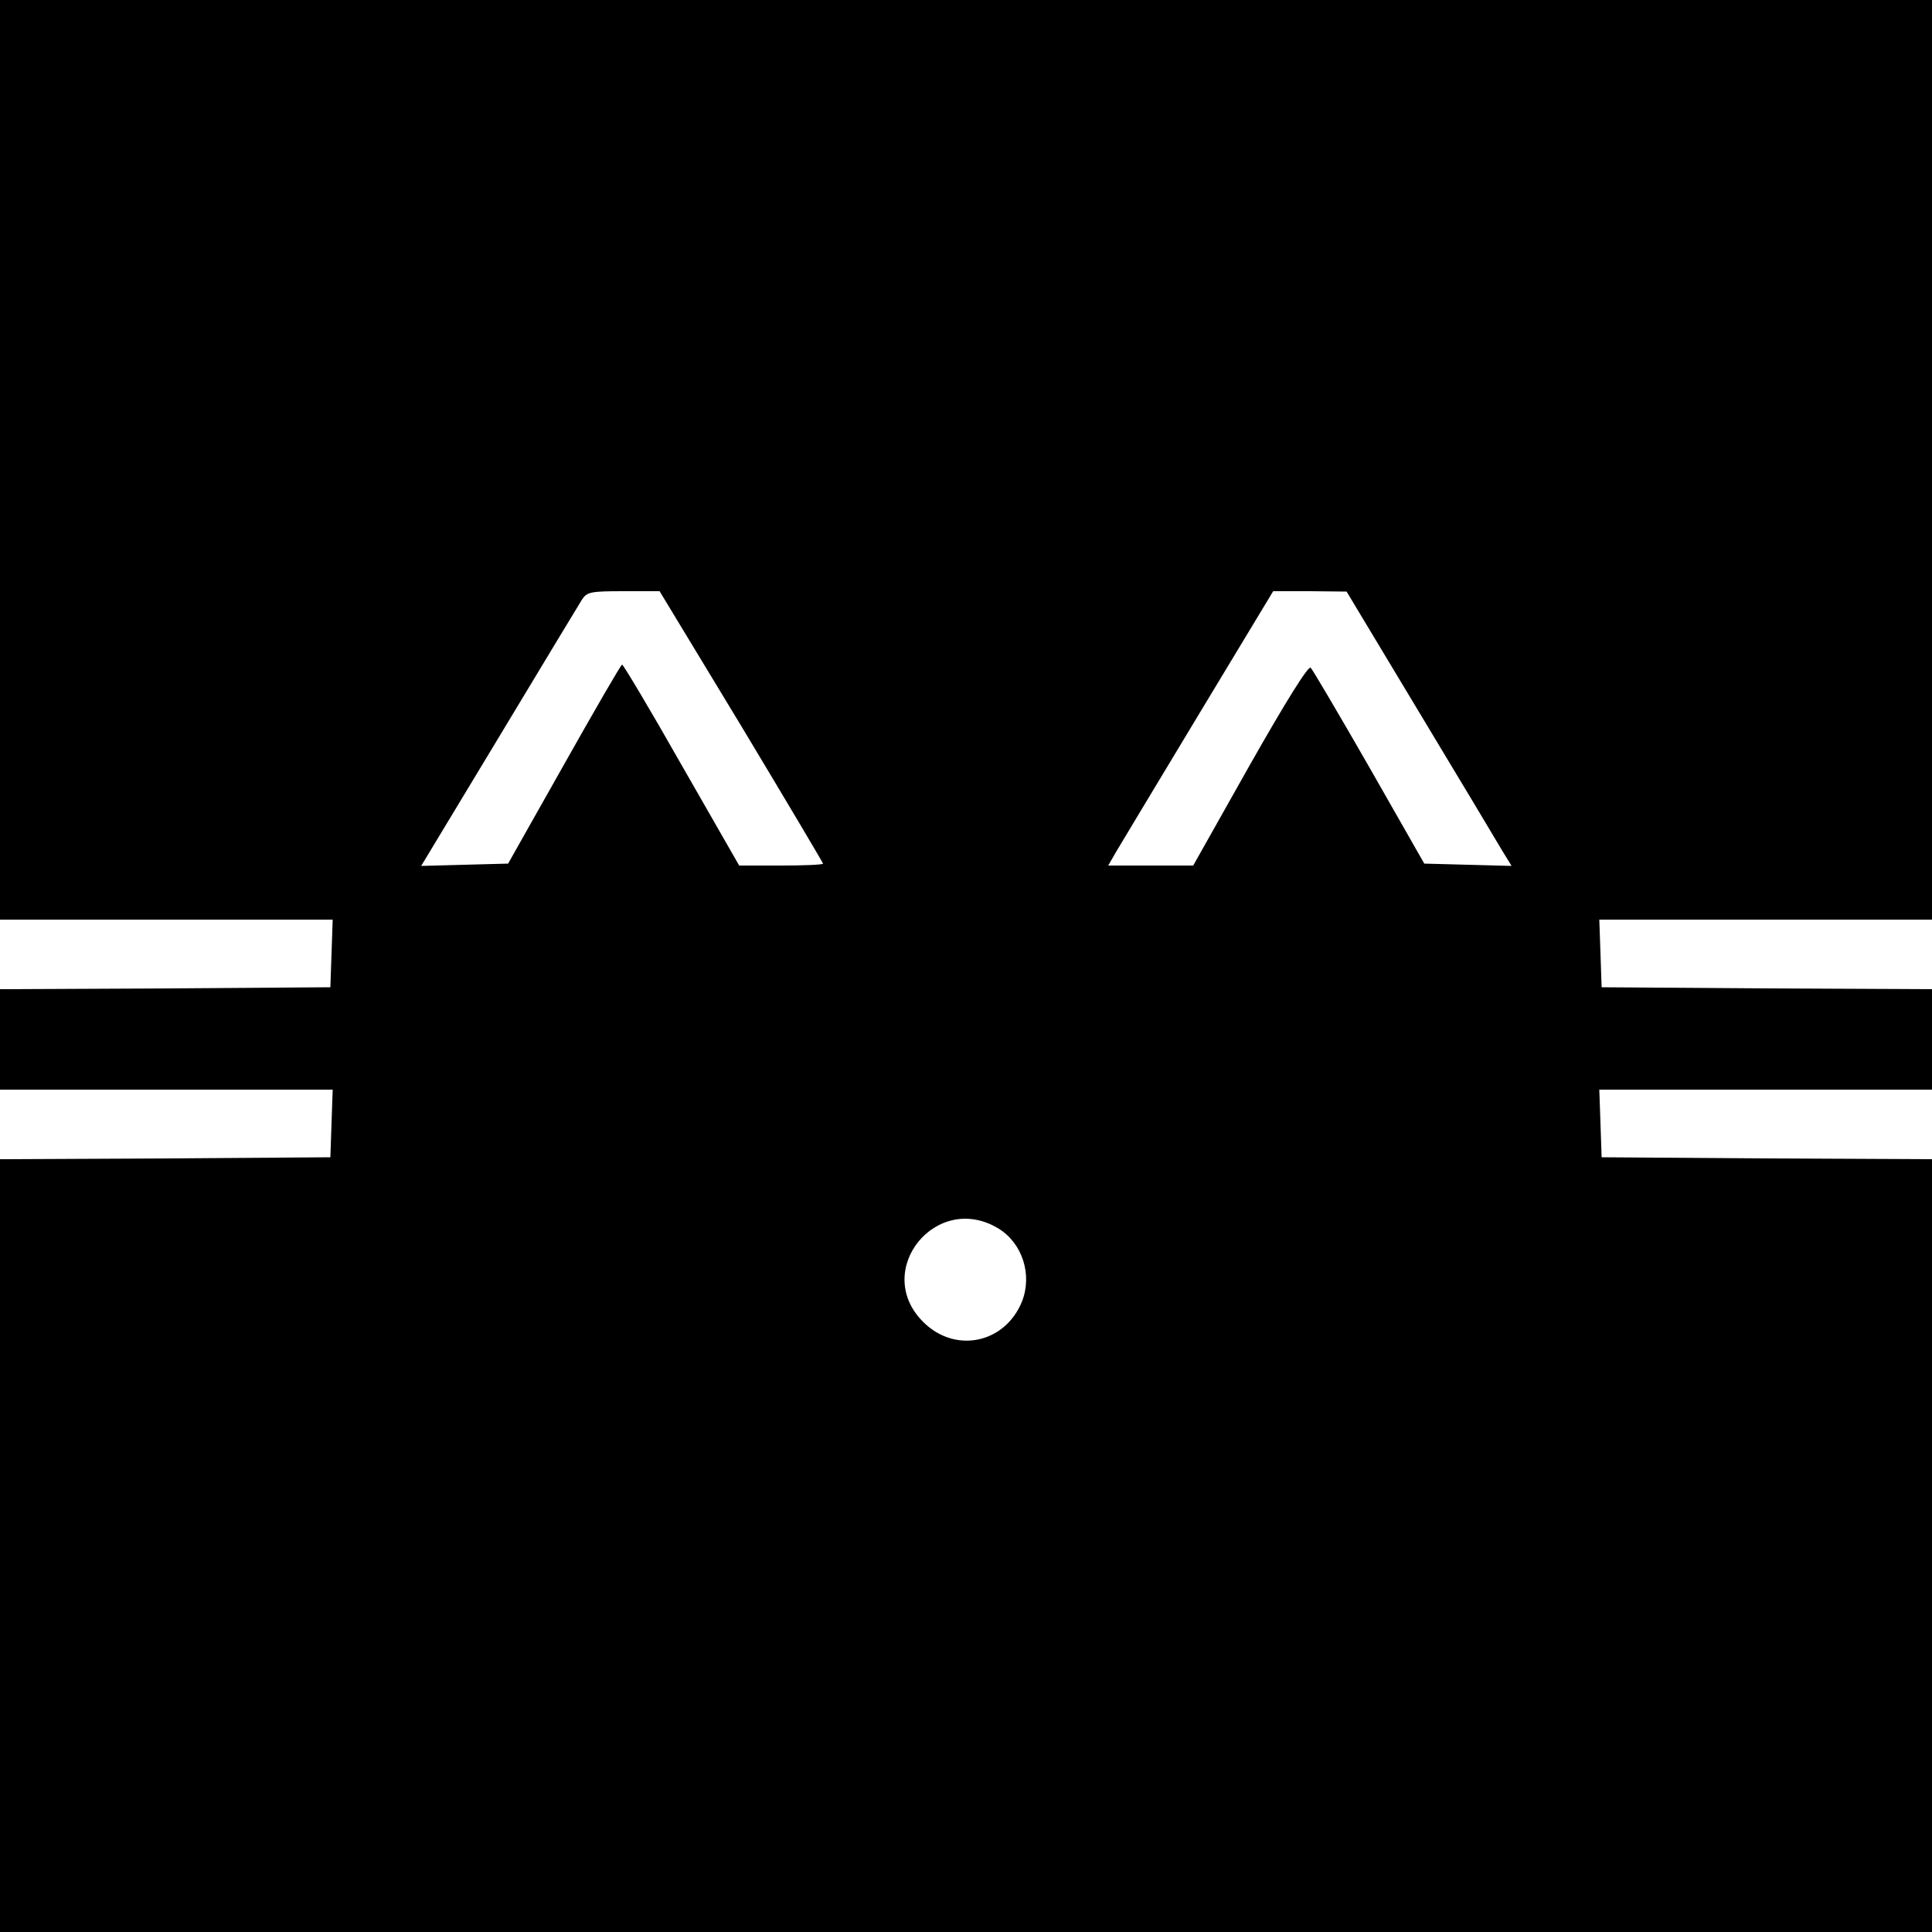<?xml version="1.0" standalone="no"?>
<!DOCTYPE svg PUBLIC "-//W3C//DTD SVG 20010904//EN"
 "http://www.w3.org/TR/2001/REC-SVG-20010904/DTD/svg10.dtd">
<svg version="1.0" xmlns="http://www.w3.org/2000/svg"
 width="500pt" height="500pt" viewBox="0 0 500 500"
 preserveAspectRatio="xMidYMid meet">
<g transform="translate(0,500) scale(0.1,-0.1)"
fill="#000000" stroke="none">
<path d="M0 3810 l0 -1190 430 0 431 0 -3 -87 -3 -88 -427 -3 -428 -2 0 -130
0 -130 430 0 431 0 -3 -87 -3 -88 -427 -3 -428 -2 0 -1000 0 -1000 2500 0
2500 0 0 1000 0 1000 -427 2 -428 3 -3 88 -3 87 431 0 430 0 0 130 0 130 -427
2 -428 3 -3 88 -3 87 431 0 430 0 0 1190 0 1190 -2500 0 -2500 0 0 -1190z
m1919 -690 c116 -193 211 -353 211 -355 0 -3 -49 -5 -109 -5 l-108 0 -149 260
c-81 143 -151 260 -154 260 -3 0 -70 -116 -150 -258 l-145 -257 -113 -3 -112
-3 201 333 c110 183 207 343 215 356 13 20 22 22 108 22 l93 0 212 -350z
m1756 33 c105 -174 200 -333 213 -355 l24 -39 -113 3 -113 3 -142 249 c-78
136 -147 253 -152 258 -6 6 -64 -87 -157 -251 l-147 -261 -110 0 -110 0 22 38
c12 20 108 180 213 354 l192 318 95 0 95 -1 190 -316z m-1090 -1333 c61 -38
87 -119 60 -188 -44 -109 -173 -136 -256 -53 -133 133 35 340 196 241z"/>
</g>
</svg>
